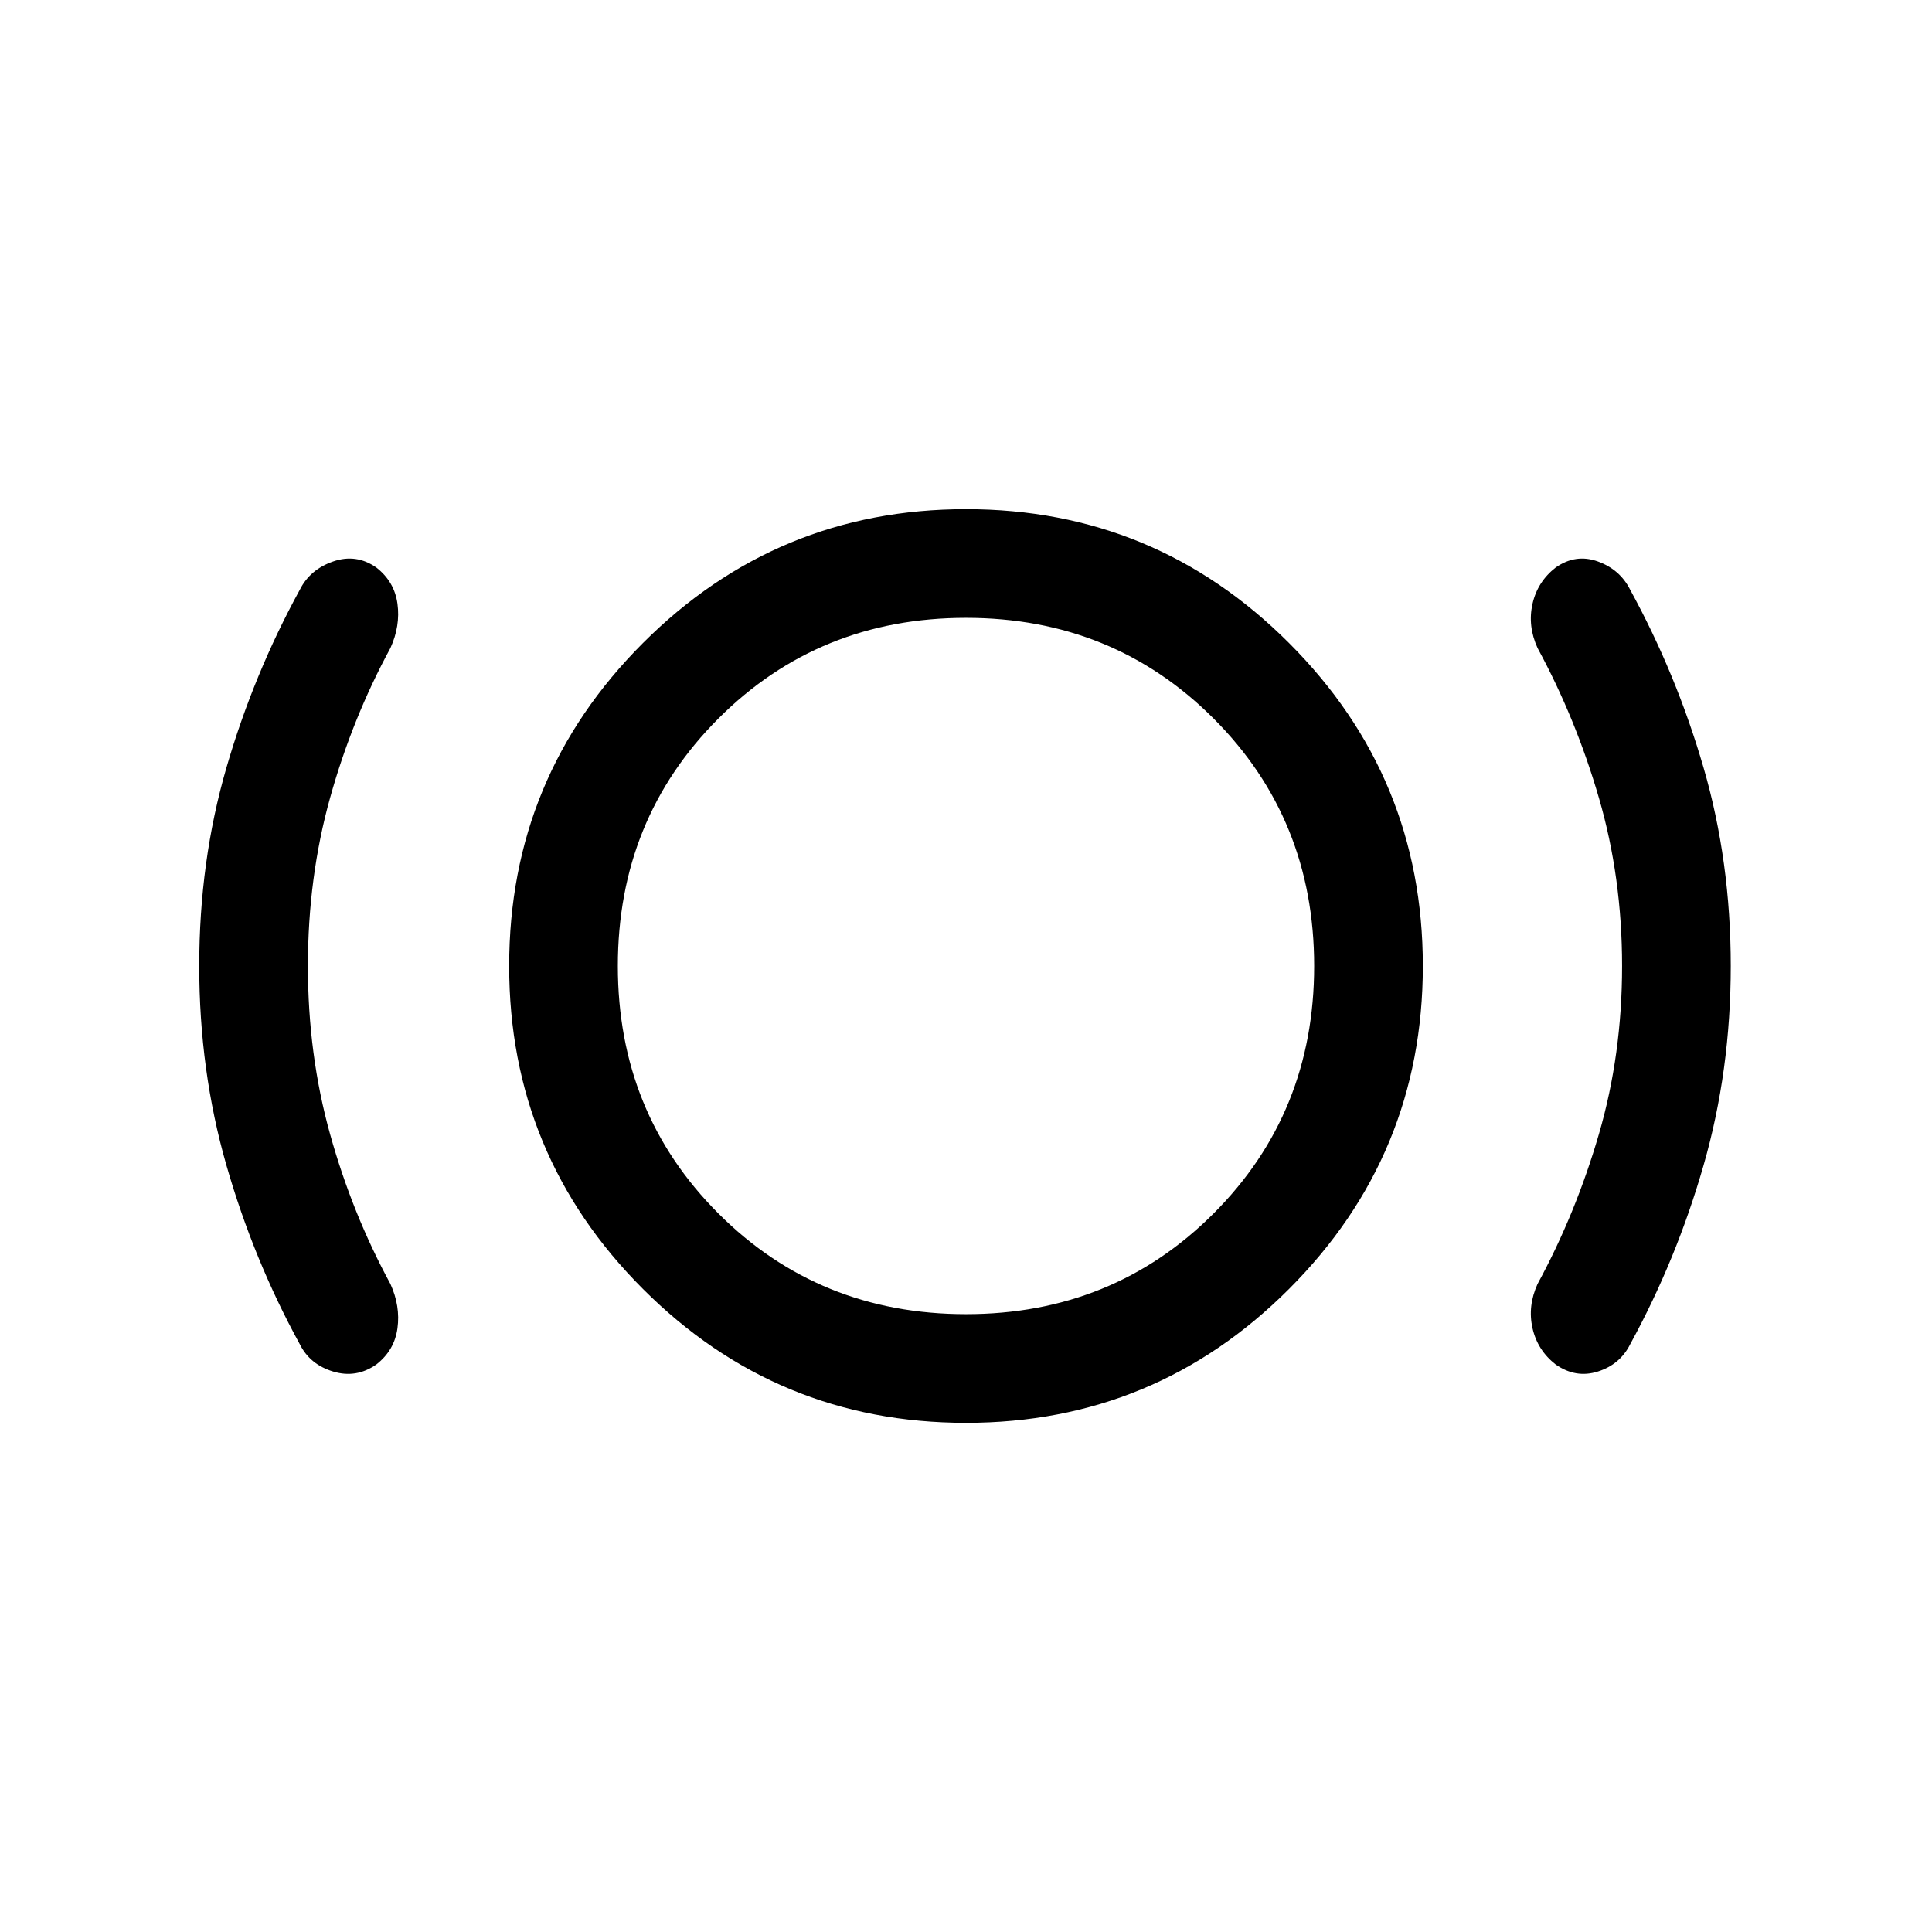 <svg xmlns="http://www.w3.org/2000/svg" height="24" viewBox="0 -960 960 960" width="24"><path d="M153-480q0 44 11 83.5t30 74.5q5 11 3.5 22T187-282q-10 7-21.5 3.5T149-292q-23-42-36.5-89T99-480q0-52 13.5-98.5T149-667q5-10 16.5-14t21.5 3q9 7 10.5 18t-3.5 22q-19 35-30 74.5T153-480Zm327 227q-94 0-160.5-66.5T253-480q0-94 66.5-160.5T480-707q94 0 160.5 66.5T707-480q0 94-66.5 160.5T480-253Zm0-54q73 0 123-50t50-123q0-73-50-123t-123-50q-73 0-123 50t-50 123q0 73 50 123t123 50Zm326-173q0-44-11.5-83.5T764-638q-5-11-2.5-22t11.5-18q10-7 21-3t16 14q23 42 36.5 88.5T860-480q0 52-13.5 99T810-292q-5 10-16 13.5t-21-3.5q-9-7-11.5-18t2.5-22q19-35 30.5-74.5T806-480Zm-326 0Z"/></svg>